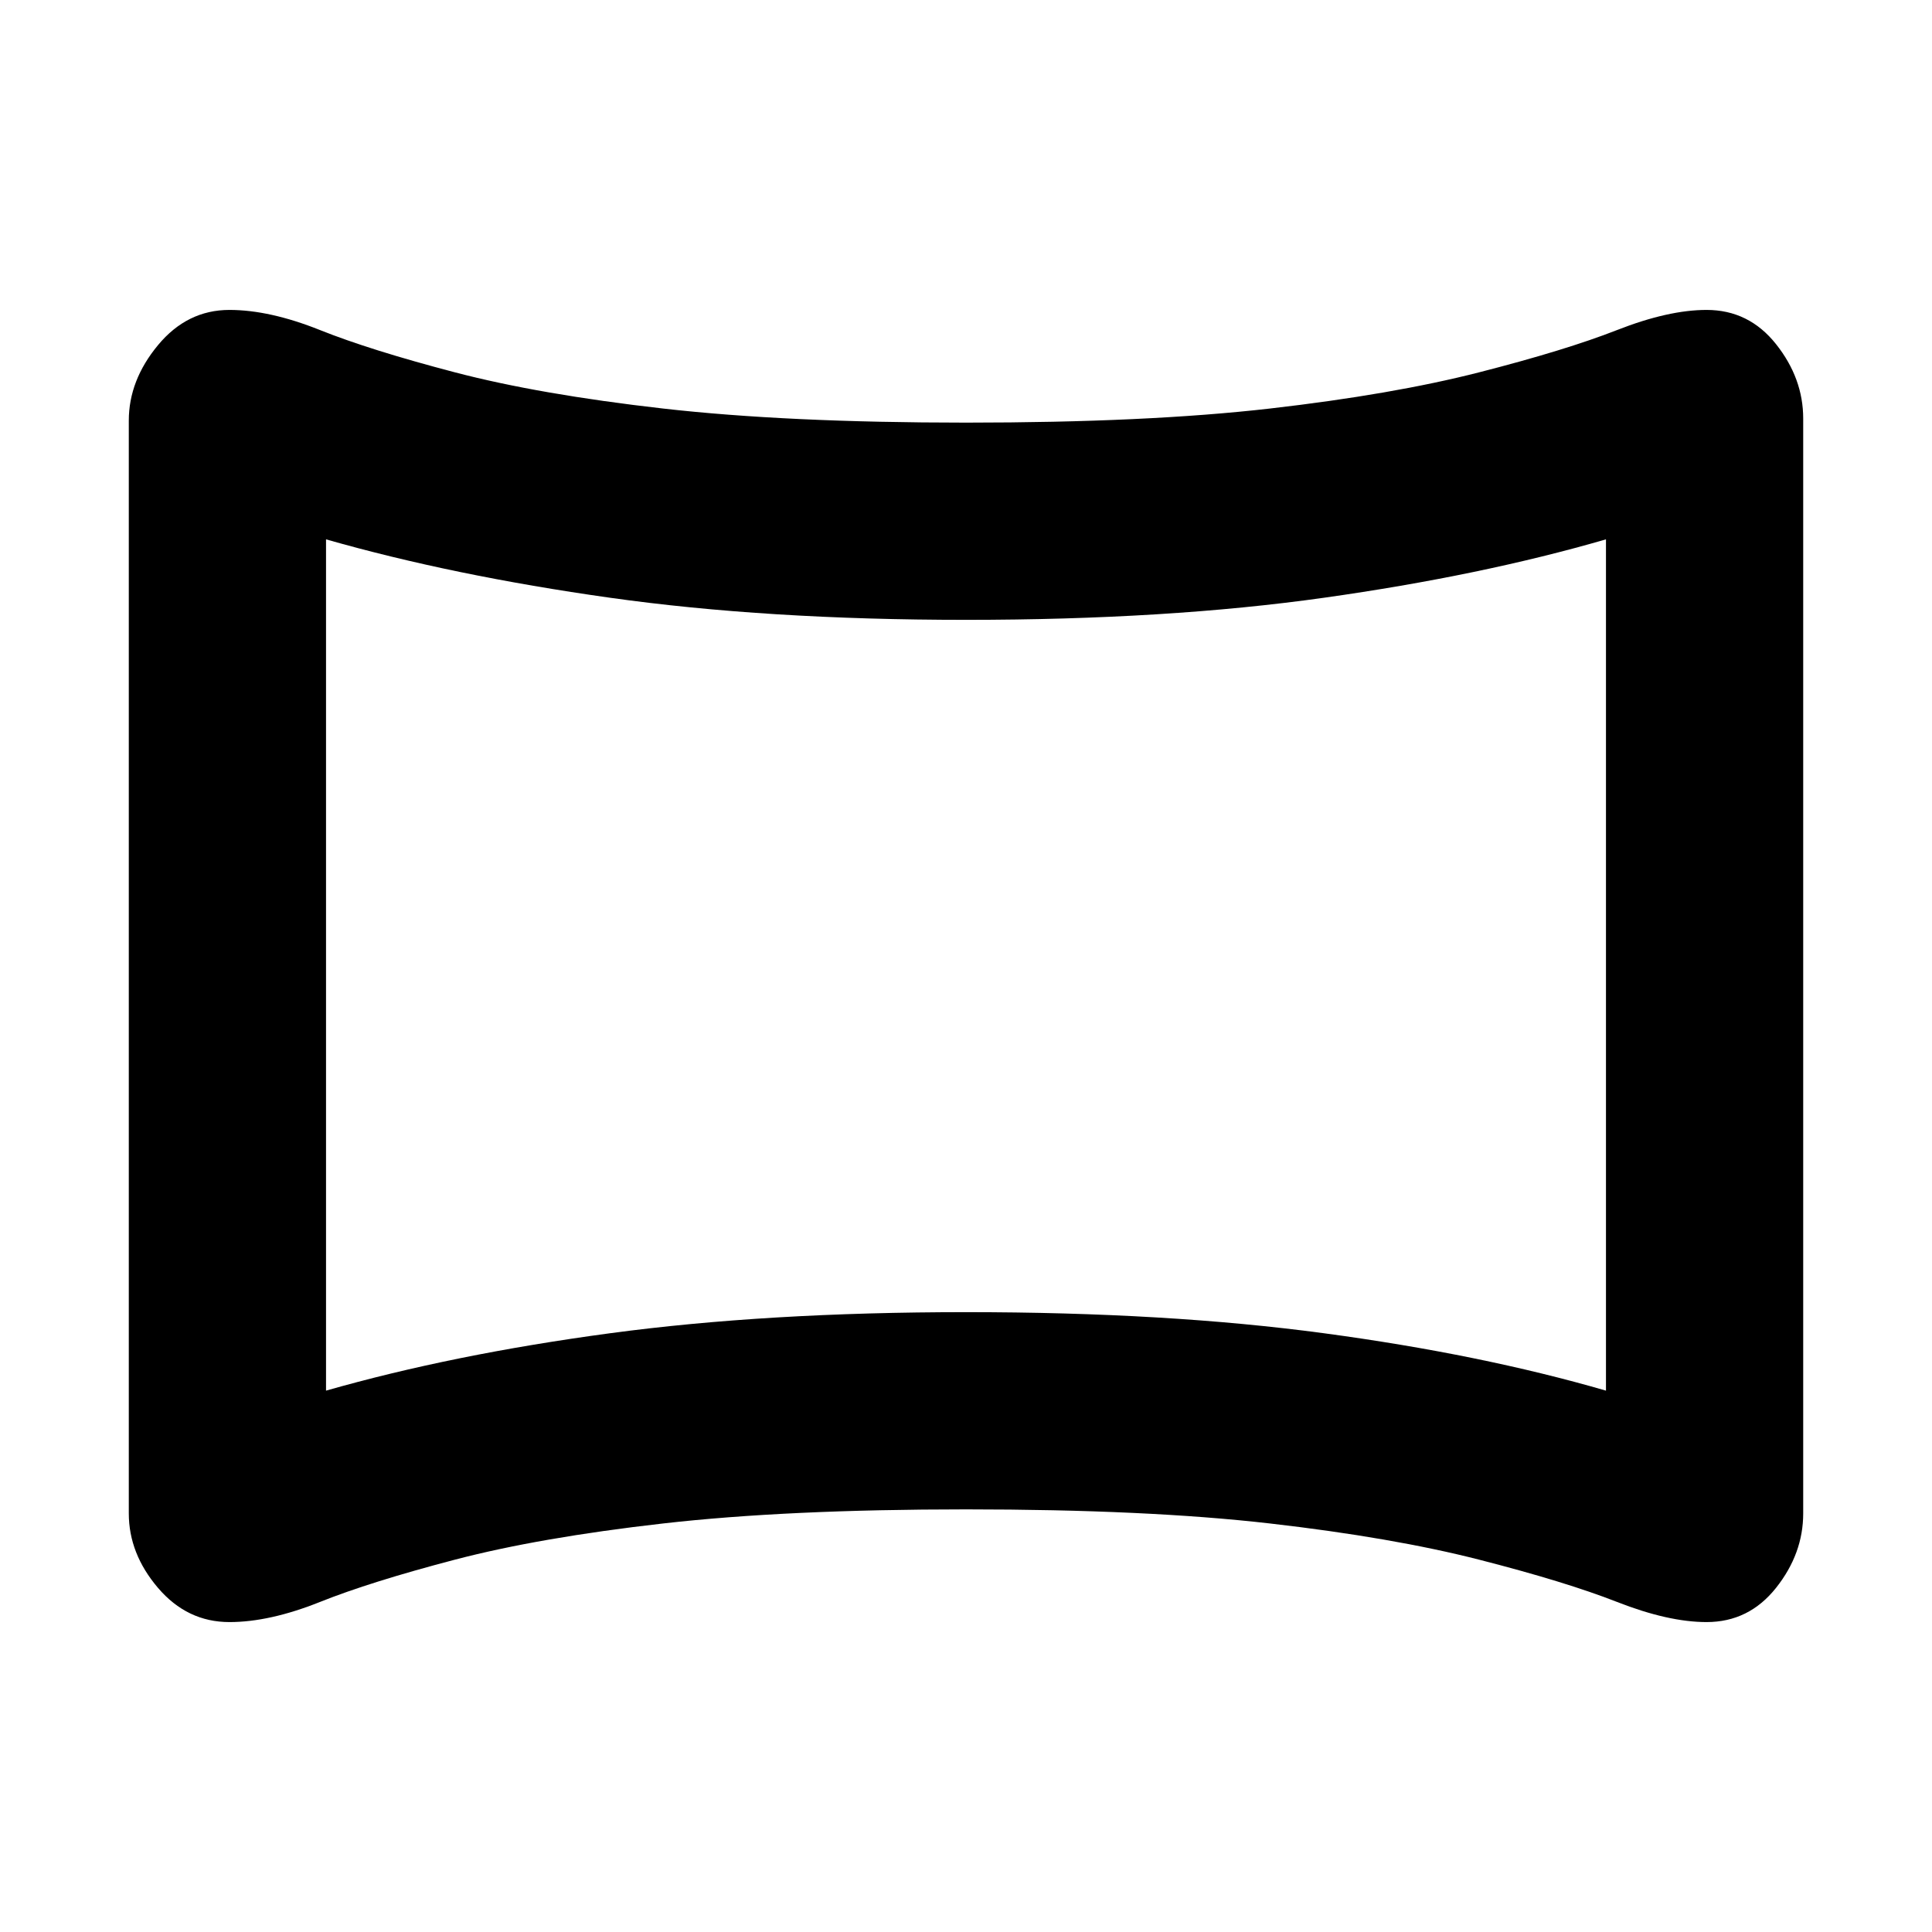 <svg xmlns="http://www.w3.org/2000/svg" height="20" viewBox="0 -960 960 960" width="20"><path d="M114-154q-21 0-35.5-17T64-208v-543q0-20 14.5-37.5T114-806q20 0 45 10t67 21q42 11 103.5 18t150.5 7q90 0 151-7t104-18q43-11 68.5-21t44.5-10q21 0 34.5 17t13.5 37v544q0 20-13.5 37T848-154q-19 0-44.5-10T735-185q-43-11-104-18t-151-7q-89 0-150.5 7T226-185q-42 11-67 21t-45 10Zm48-115q63-18 141-28.5T480-308q100 0 178 10.5T798-269v-423q-62 18-140 29t-178 11q-99 0-177-11t-141-29v423Zm318-211Z"/></svg>